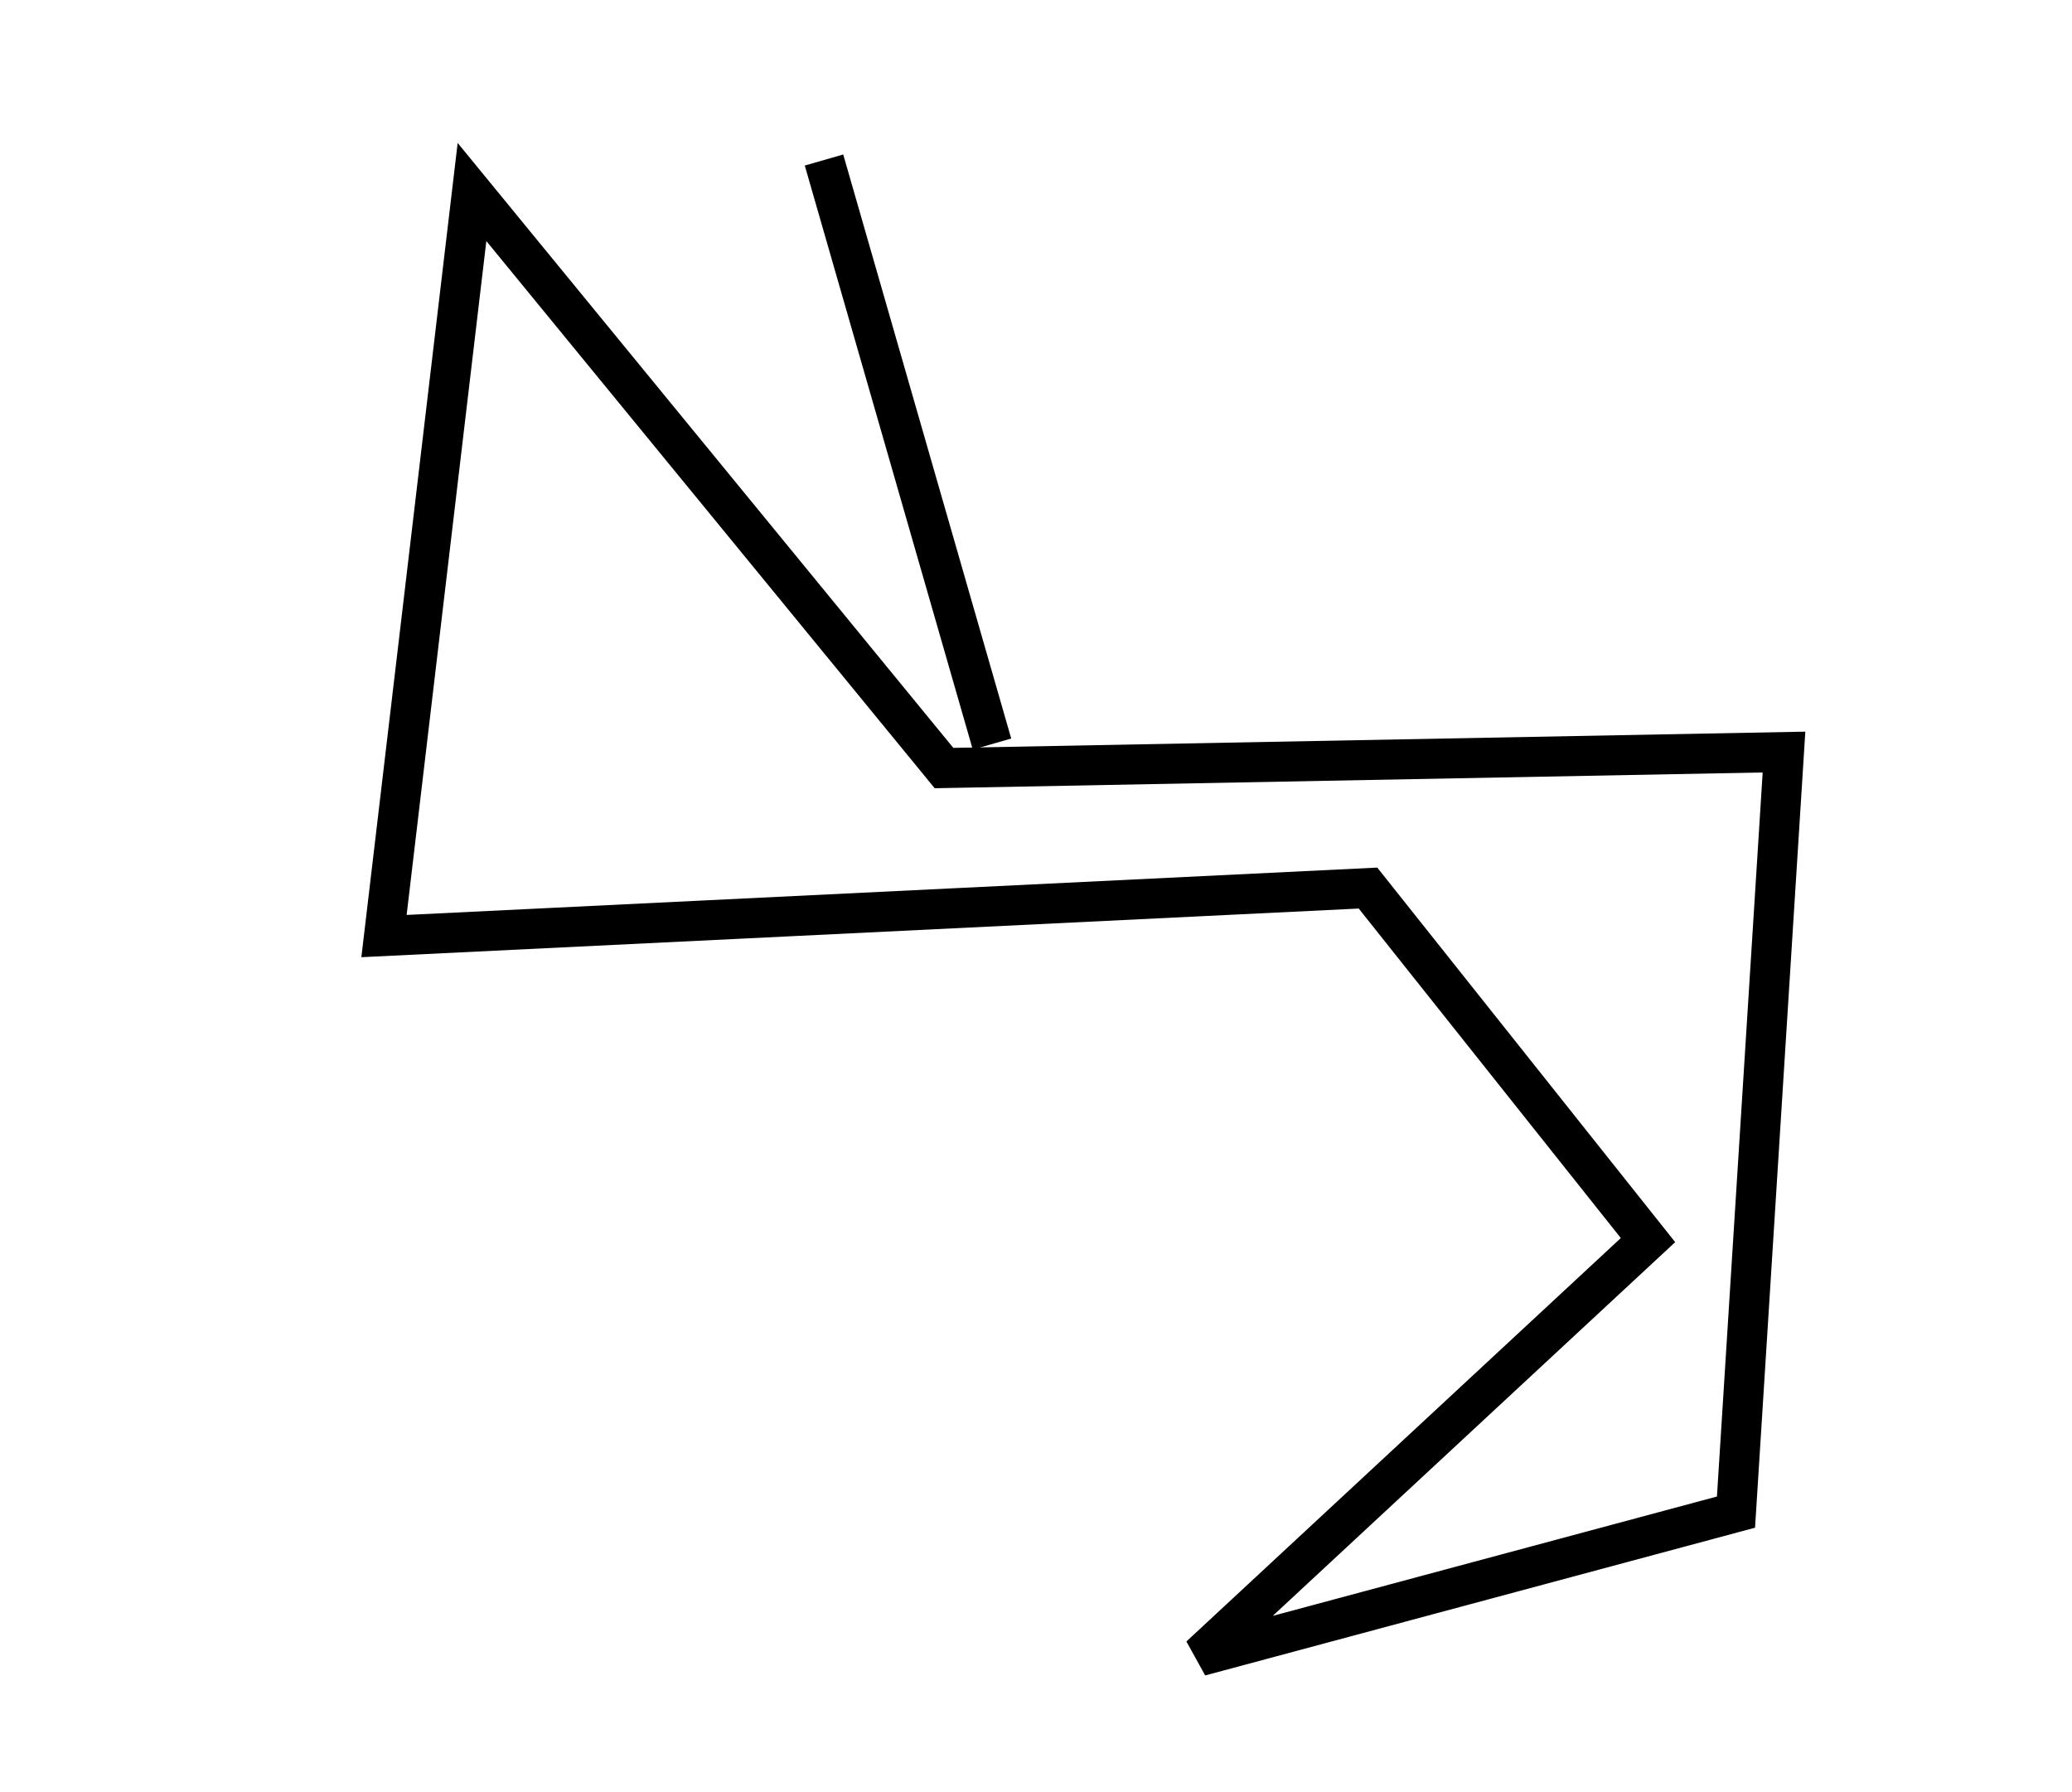 <?xml version="1.0" encoding="utf-8" ?>
<svg baseProfile="full" height="224" version="1.1" width="259" xmlns="http://www.w3.org/2000/svg" xmlns:ev="http://www.w3.org/2001/xml-events" xmlns:xlink="http://www.w3.org/1999/xlink"><defs /><rect fill="white" height="224" width="259" x="0" y="0" /><path d="M 103,20 L 124,93" fill="none" stroke="black" stroke-width="5" /><path d="M 59,24 L 48,117 L 171,111 L 206,155 L 150,207 L 217,189 L 223,94 L 118,96 Z" fill="none" stroke="black" stroke-width="5" /></svg>